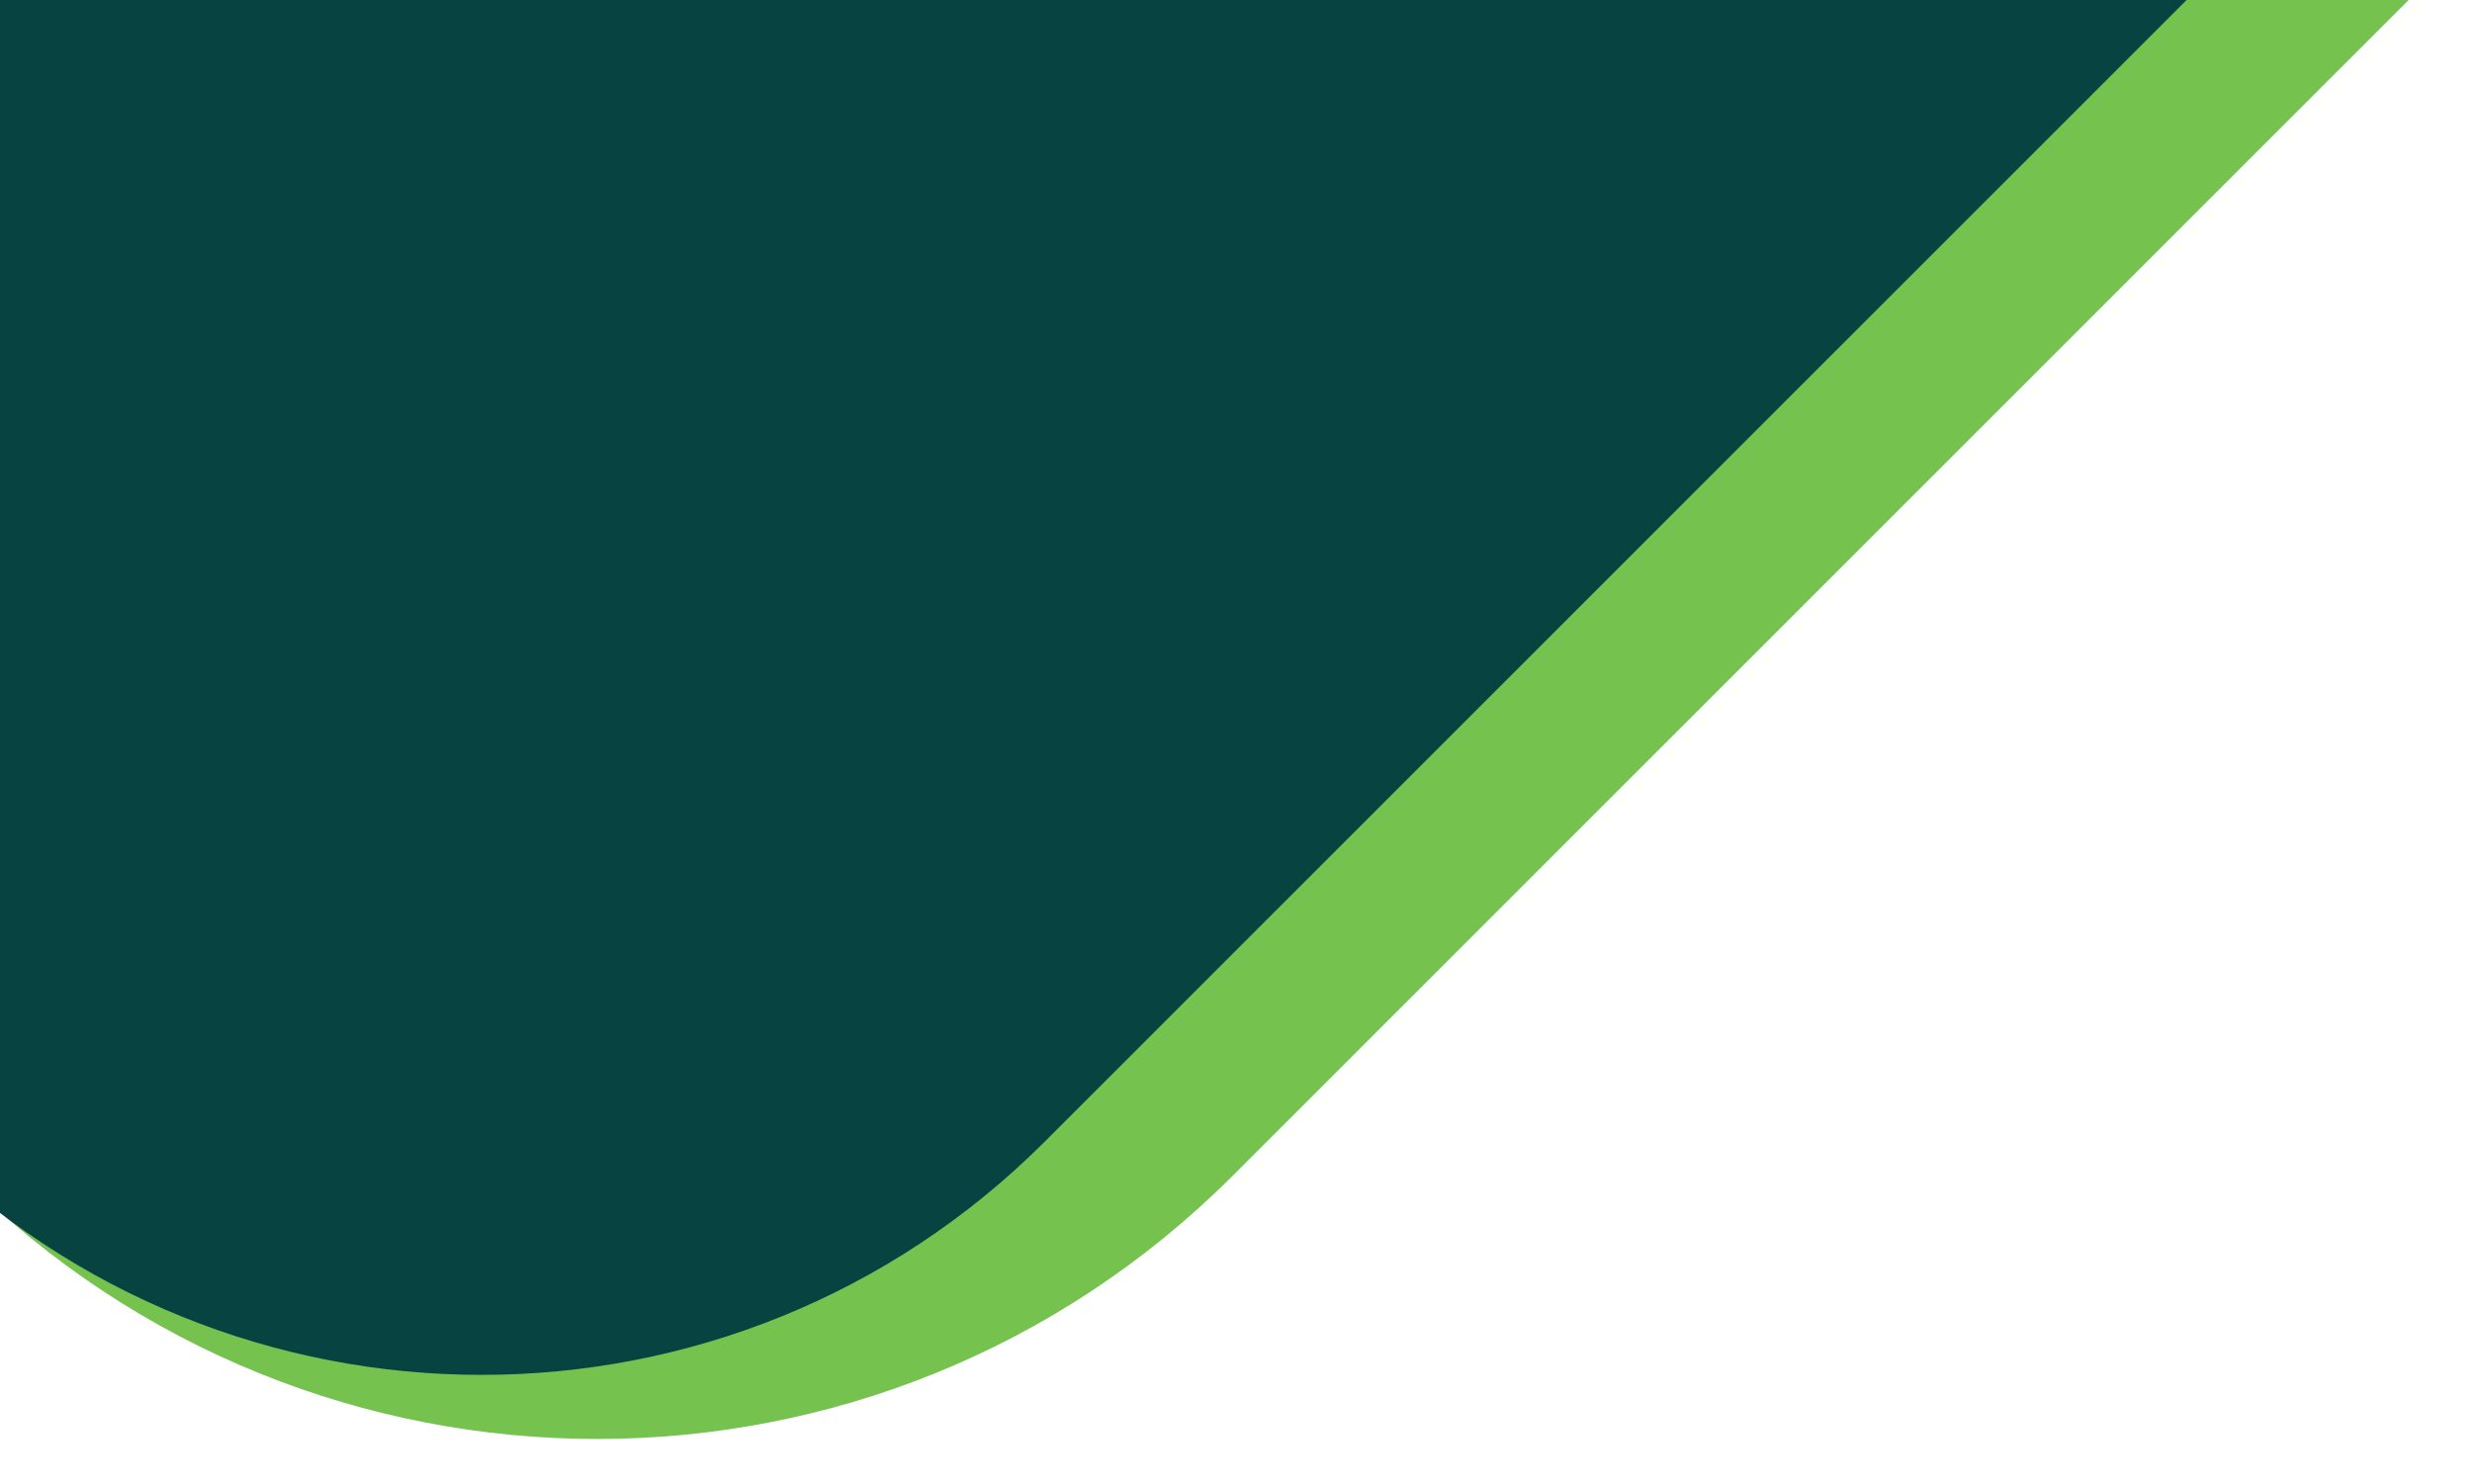 <svg version="1.2" xmlns="http://www.w3.org/2000/svg" viewBox="0 0 3197 1920" width="3197" height="1920">
	<title>374</title>
	<style>
		tspan { white-space:pre } 
		.s0 { fill: #75c24f } 
		.s1 { fill: #074341 } 
	</style>
	<g id="Design">
		<path id="Rectangle" class="s0" d="m-49.3 1520.9l-0.4-0.4c-453.8-453.7-453.8-1189.4 0-1643.2l1953.6-1953.4c453.8-453.8 1189.6-453.8 1643.4 0l0.3 0.4c453.8 453.8 453.8 1189.5 0 1643.2l-1953.5 1953.4c-453.9 453.8-1189.6 453.8-1643.4 0z"/>
		<path id="Rectangle" class="s1" d="m-105.6 1476.7l-0.7-0.7c-402.2-402.2-402.2-1054.3 0-1456.5l1732.4-1732.2c402.2-402.2 1054.4-402.2 1456.7 0l0.6 0.6c402.3 402.3 402.3 1054.4 0 1456.6l-1732.3 1732.2c-402.3 402.2-1054.5 402.2-1456.7 0z"/>
	</g>
</svg>